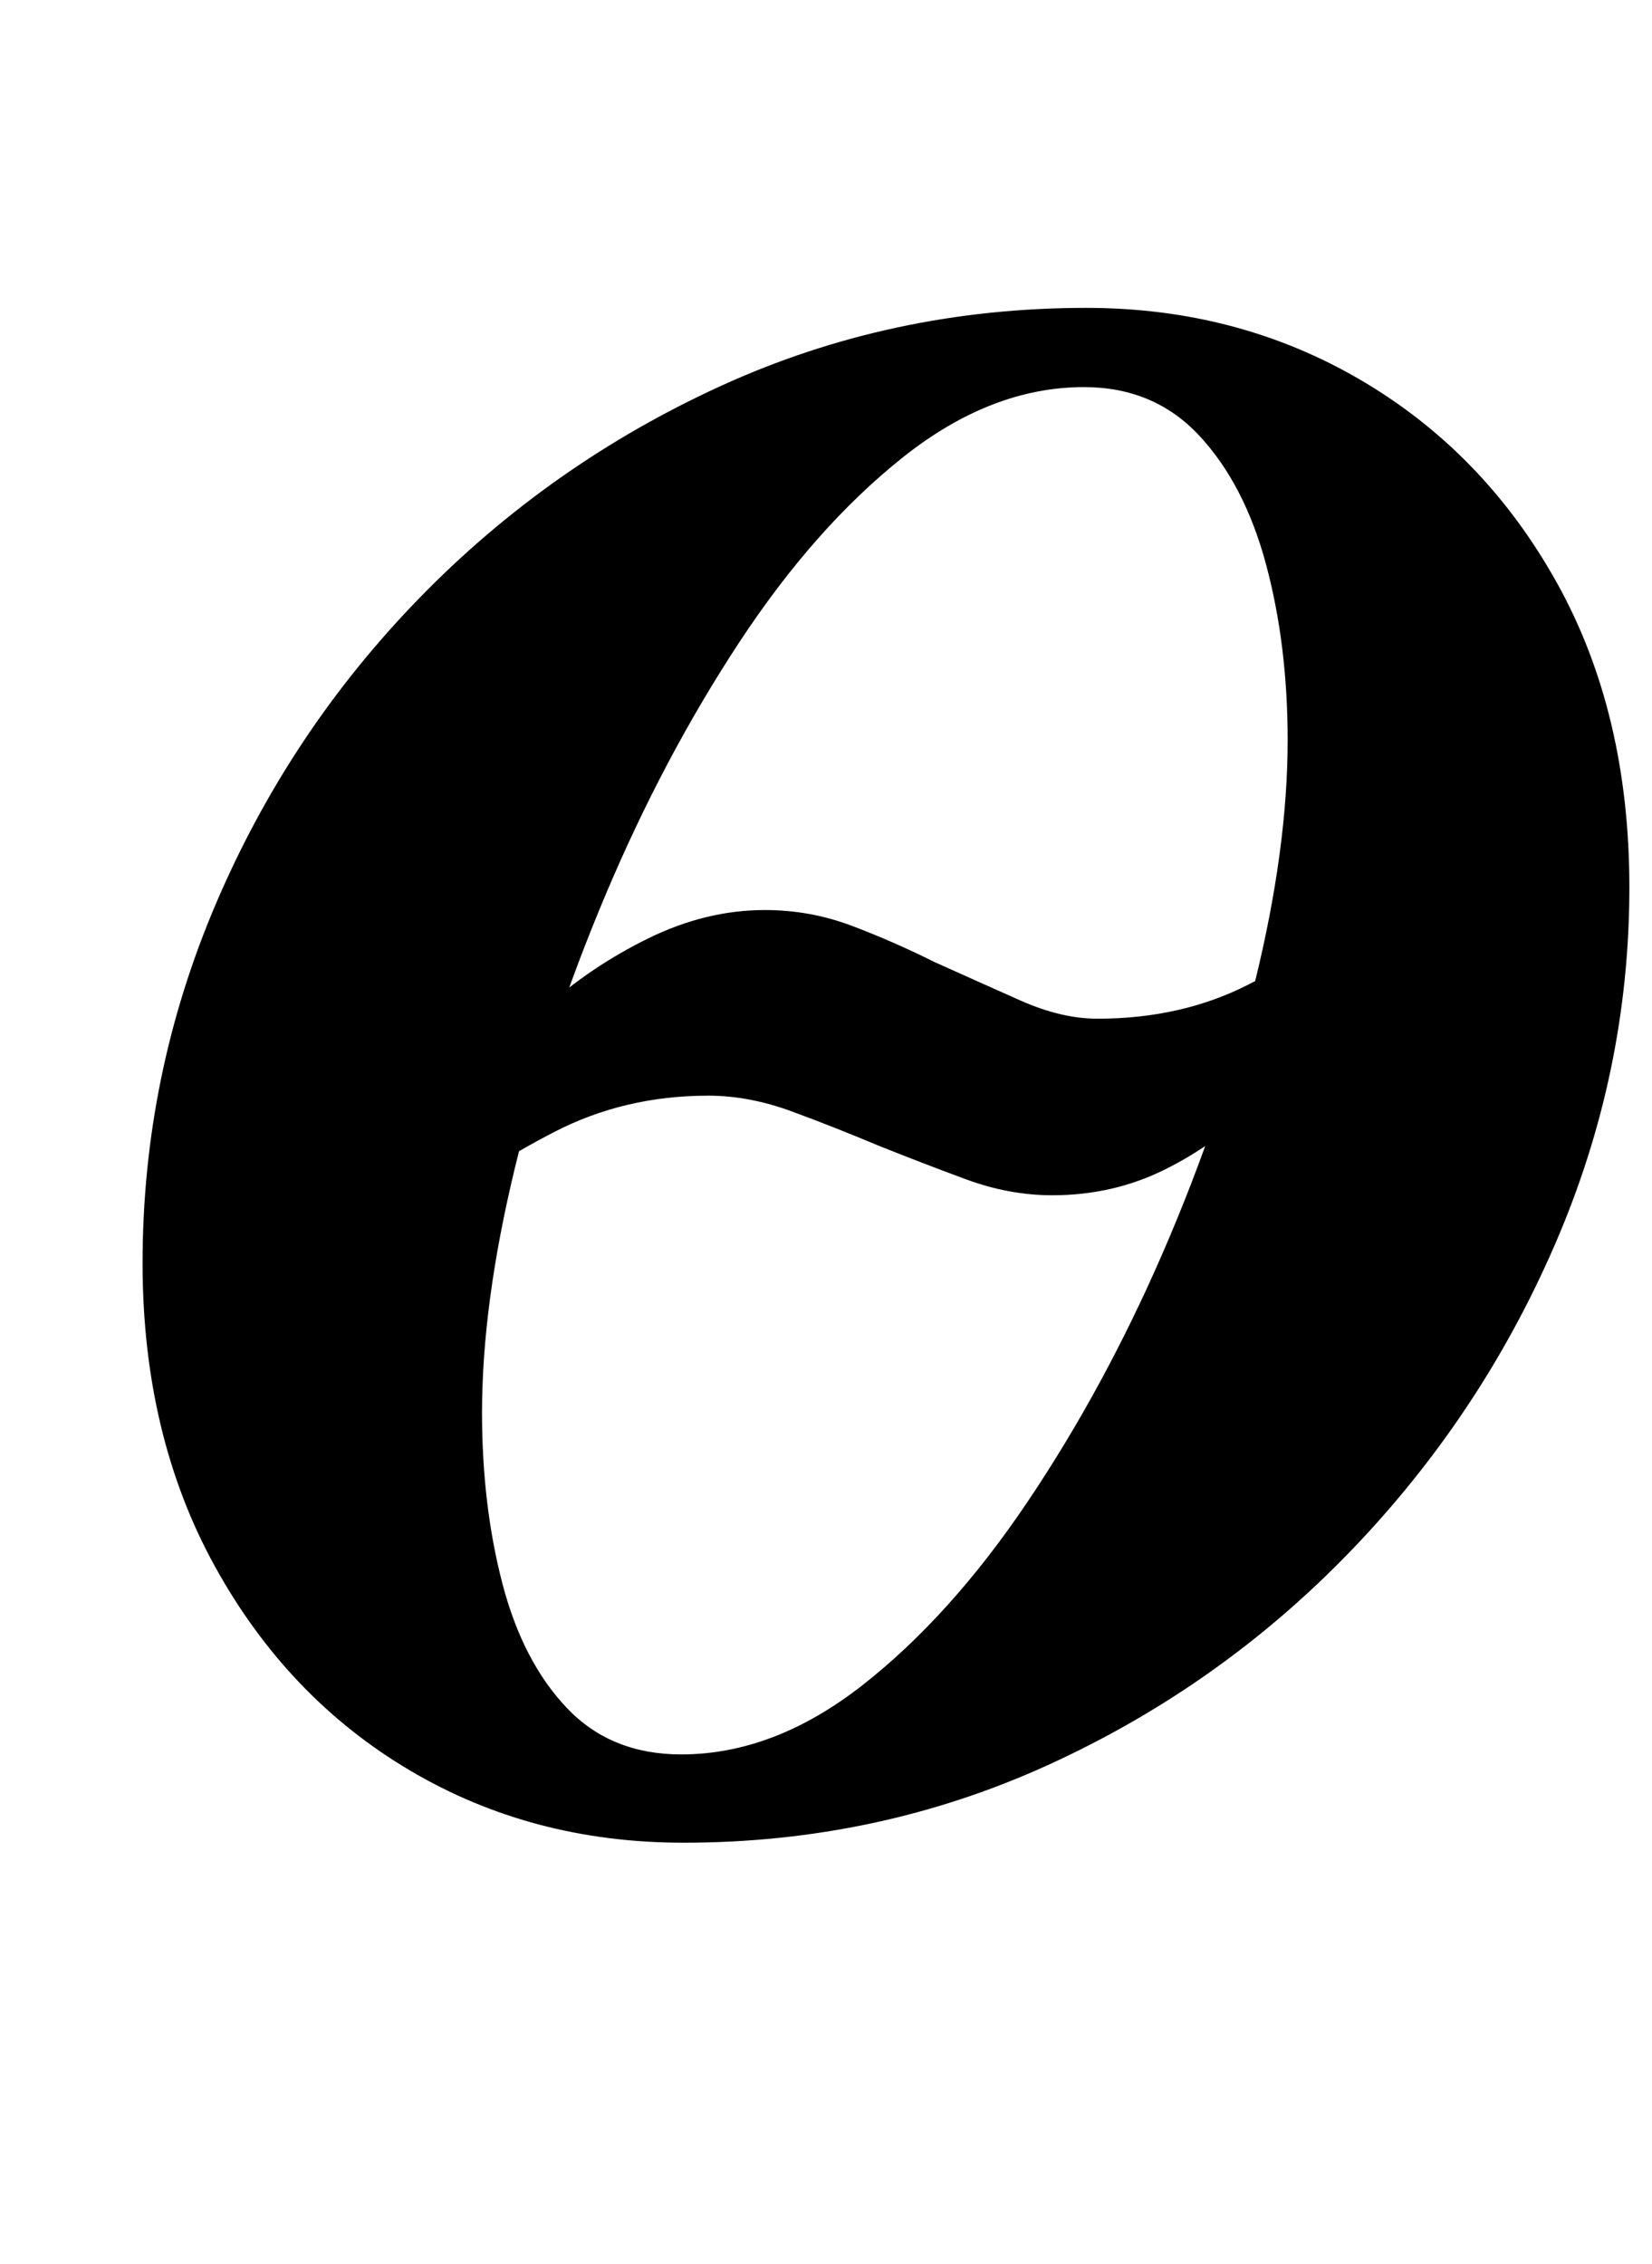 <?xml version="1.0" standalone="no"?>
<!DOCTYPE svg PUBLIC "-//W3C//DTD SVG 1.1//EN" "http://www.w3.org/Graphics/SVG/1.1/DTD/svg11.dtd" >
<svg xmlns="http://www.w3.org/2000/svg" xmlns:xlink="http://www.w3.org/1999/xlink" version="1.1" viewBox="-10 0 730 1000">
  <g transform="matrix(1 0 0 -1 0 800)">
   <path fill="currentColor"
d="M455 272q-19 0 -38 7t-39 15q-19 8 -38 15t-37 7q-37 0 -68 -16t-44 -29l8 48q11 17 31.5 35.5t46 31t51.5 12.5q20 0 38.5 -7t36.5 -16q20 -9 38 -17t34 -8q37 0 66.5 15t42.5 28l-12 -46q-10 -17 -27 -34.5t-40 -29t-50 -11.5zM292 -14q-67 0 -121 32t-86 90t-32 134
q0 83 32.5 159t90 135t133 93.5t161.5 34.5q67 0 121.5 -32t86.5 -89.5t32 -134.5q0 -82 -33 -158t-90.5 -135.5t-133 -94t-161.5 -34.5zM291 25q41 0 80 30.5t73 81t60 110.5t40.5 119t14.5 107q0 42 -9.5 77.5t-29.5 57t-51 21.5q-41 0 -80 -31t-72.5 -82t-59 -111.5
t-40 -120.5t-14.5 -108q0 -41 9 -75.5t28.5 -55t50.5 -20.5z" />
  </g>

</svg>
